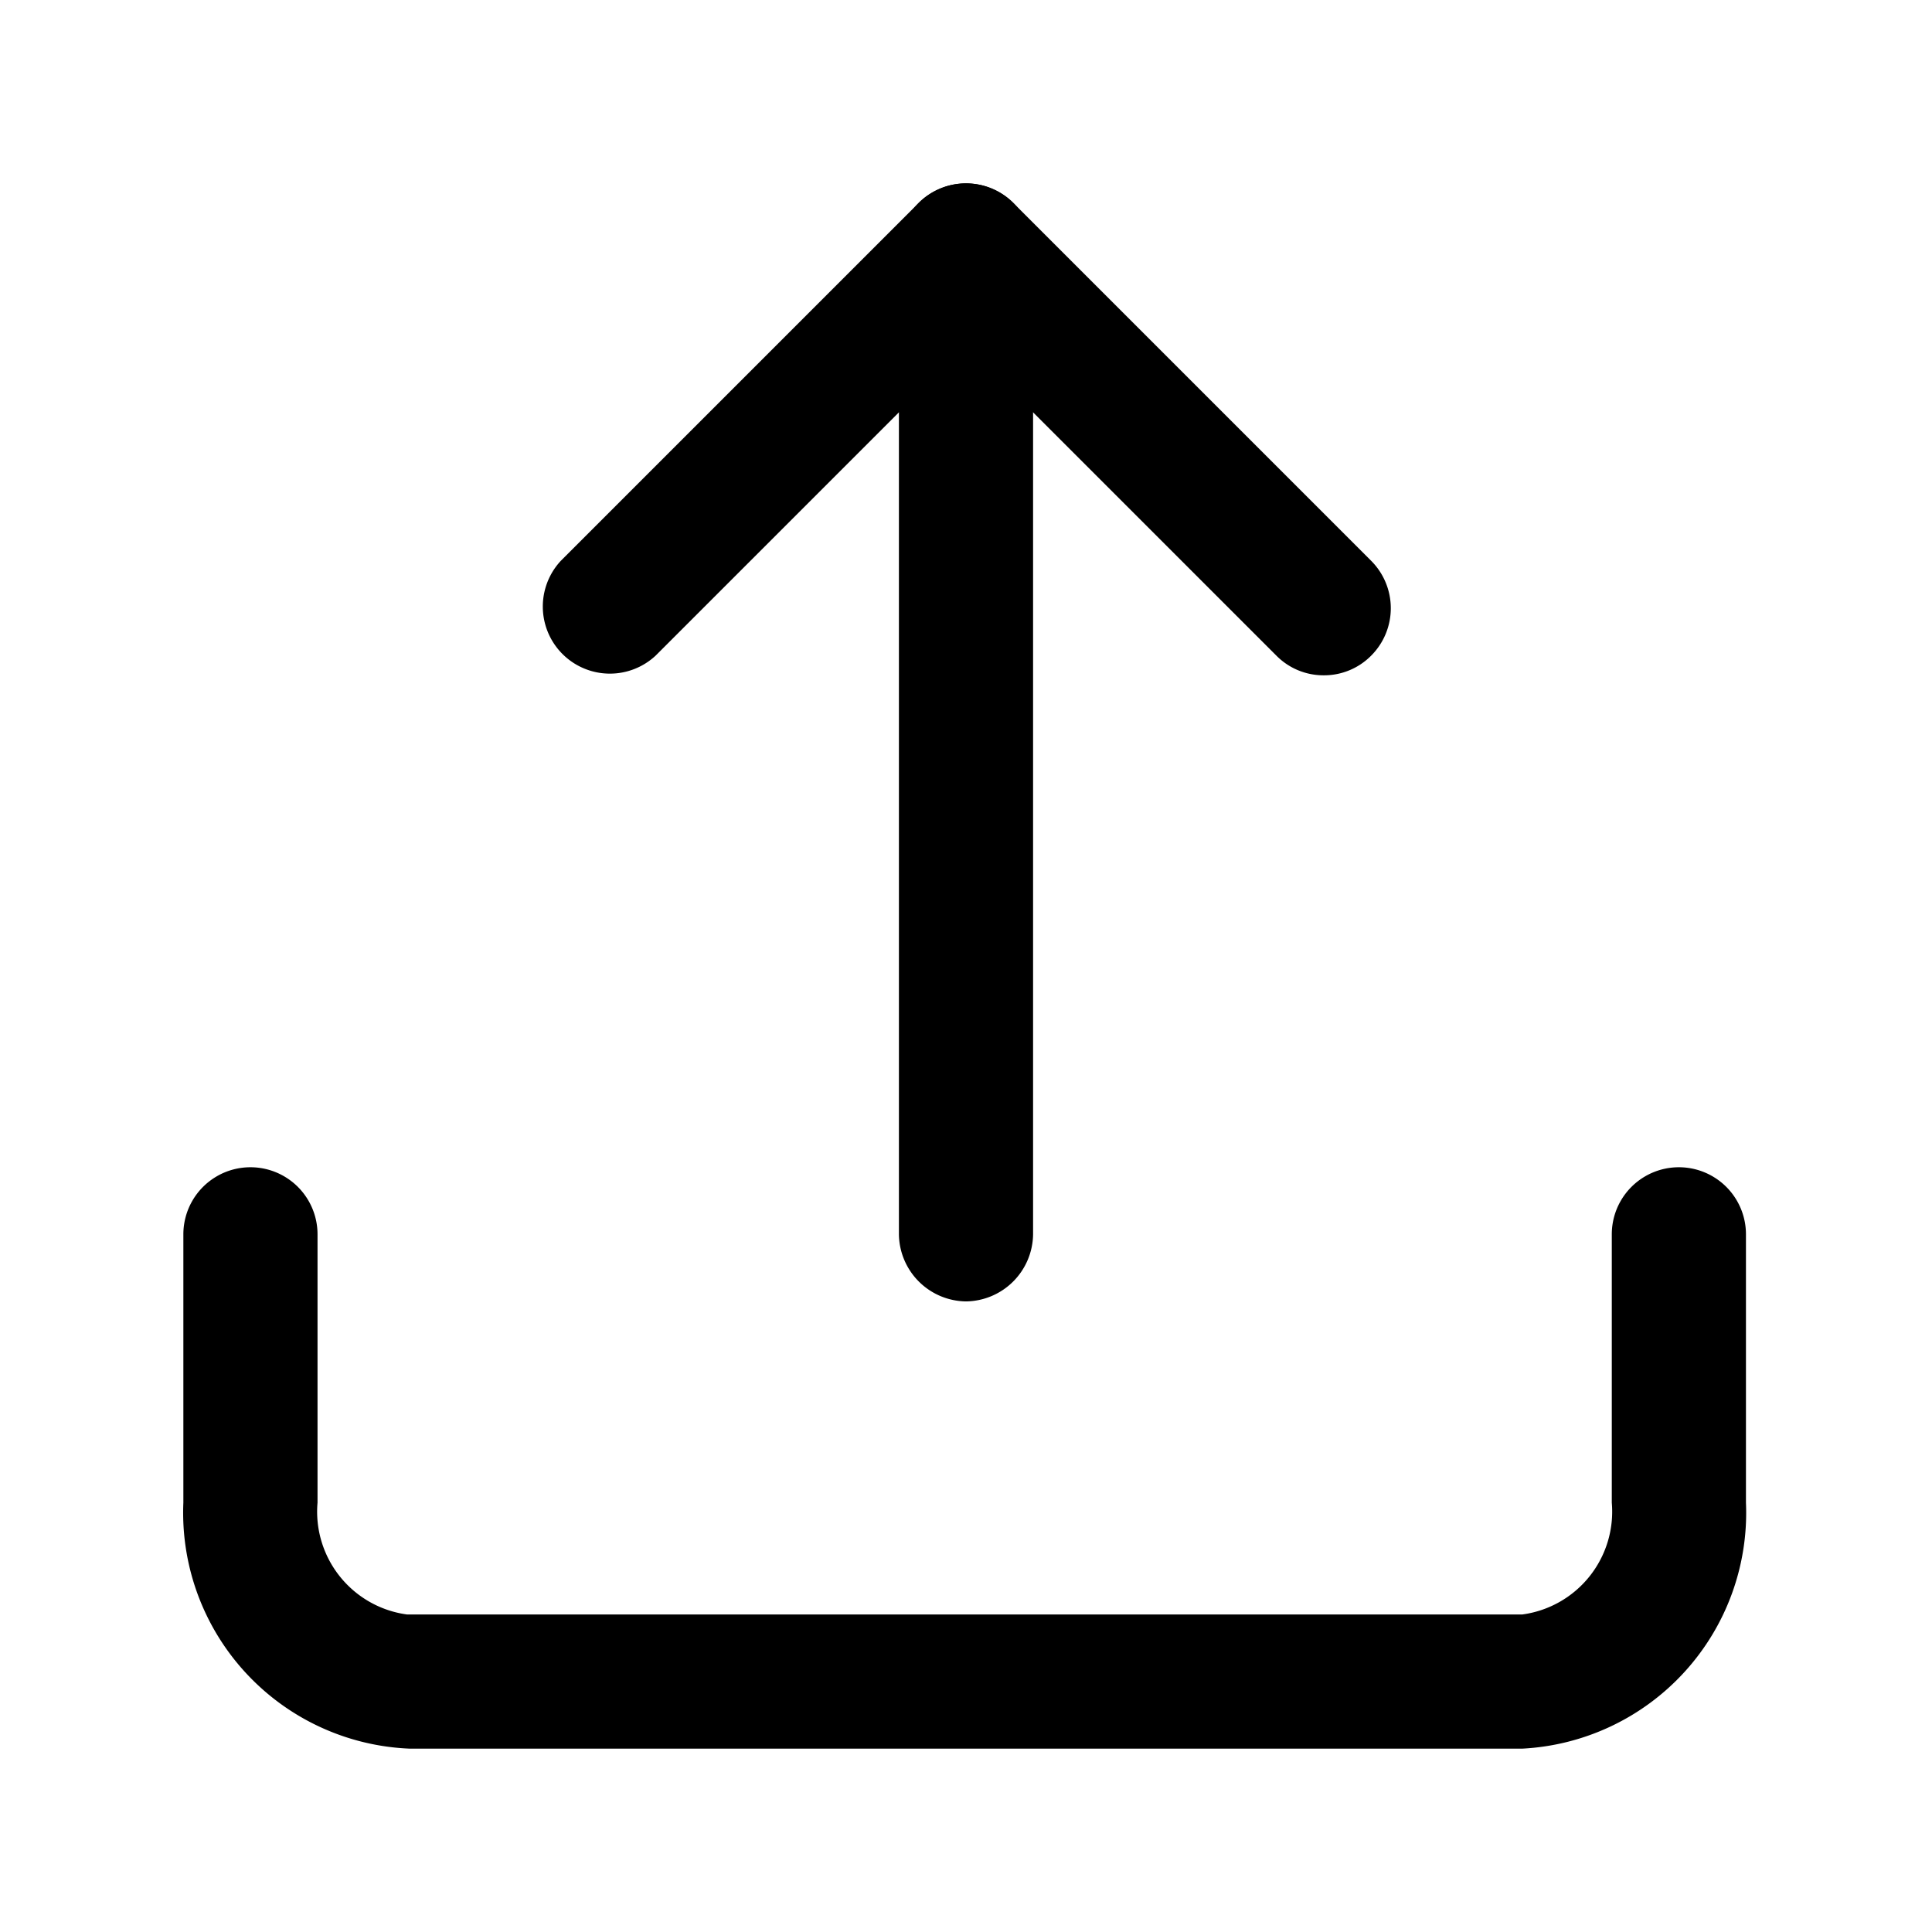 <svg xmlns="http://www.w3.org/2000/svg" width="100%" height="100%" viewBox="1.2 1.2 21.6 21.6"><path d="M18.22 20.75H5.78A2.64 2.64 0 013.25 18v-3a.75.75 0 011.5 0v3a1.16 1.16 0 001 1.25h12.47a1.16 1.16 0 001-1.25v-3a.75.75 0 011.5 0v3a2.64 2.64 0 01-2.5 2.75zM16 8.75a.74.74 0 01-.53-.22L12 5.06 8.53 8.53a.75.75 0 01-1.06-1.06l4-4a.75.75 0 011.06 0l4 4a.75.75 0 010 1.06.74.74 0 01-.53.22z"/><path d="M12 15.75a.76.76 0 01-.75-.75V4a.75.75 0 011.5 0v11a.76.76 0 01-.75.75z"/></svg>